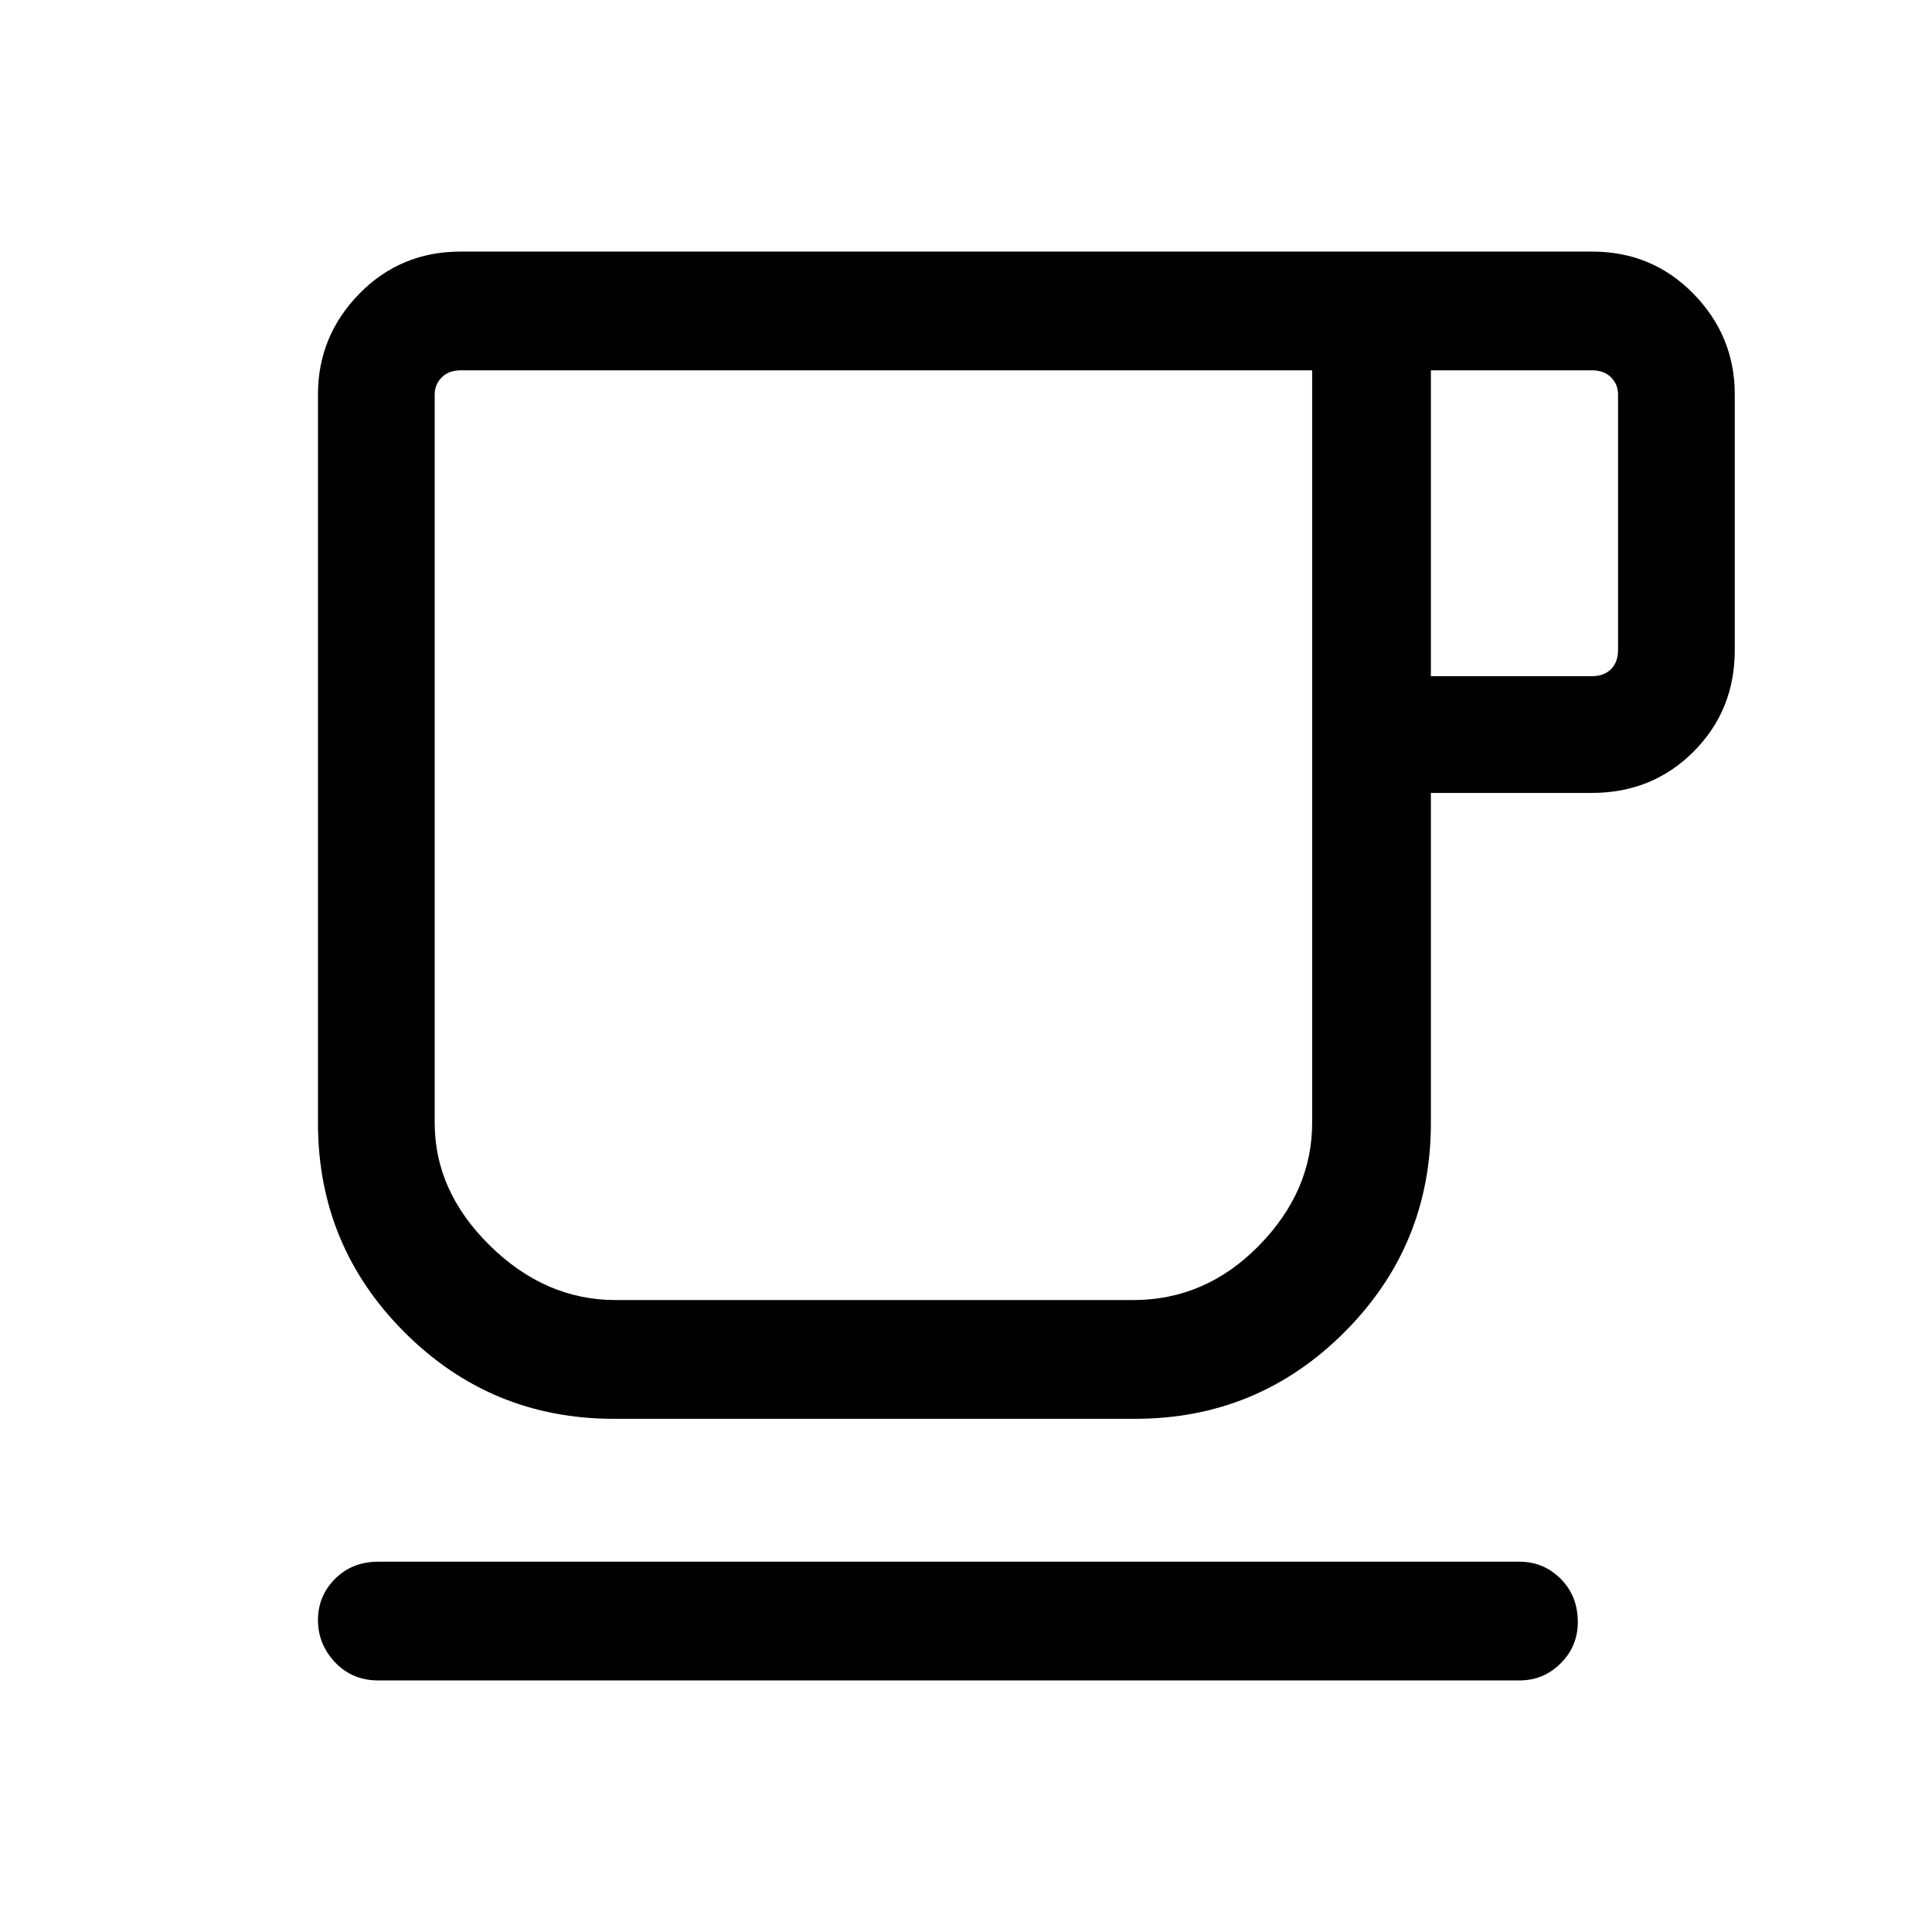 <svg xmlns="http://www.w3.org/2000/svg" height="48" width="48"><path d="M9.4 41.75Q8.75 41.75 8.325 41.3Q7.9 40.85 7.9 40.25Q7.9 39.65 8.325 39.225Q8.75 38.8 9.4 38.8H37.75Q38.35 38.8 38.775 39.225Q39.2 39.65 39.2 40.3Q39.2 40.9 38.775 41.325Q38.35 41.75 37.75 41.75ZM15.25 35.25Q12.2 35.25 10.05 33.1Q7.9 30.95 7.9 27.9V9.8Q7.9 8.35 8.925 7.3Q9.95 6.25 11.45 6.25H39.55Q41.05 6.25 42.075 7.3Q43.1 8.35 43.1 9.8V16.15Q43.1 17.65 42.075 18.675Q41.05 19.7 39.55 19.7H35.55V27.9Q35.55 30.95 33.4 33.1Q31.25 35.25 28.2 35.25ZM15.3 32.3H28.15Q29.95 32.3 31.275 30.95Q32.6 29.6 32.6 27.9V9.2H11.45Q11.15 9.2 10.975 9.375Q10.8 9.55 10.8 9.8V27.9Q10.8 29.6 12.175 30.95Q13.55 32.3 15.3 32.3ZM35.55 16.8H39.55Q39.85 16.8 40.025 16.625Q40.2 16.45 40.2 16.15V9.8Q40.2 9.55 40.025 9.375Q39.85 9.2 39.55 9.2H35.55ZM21.75 20.75Q21.75 20.75 21.75 20.75Q21.75 20.75 21.75 20.75Q21.75 20.75 21.75 20.75Q21.75 20.75 21.75 20.75Q21.75 20.75 21.75 20.75Q21.75 20.75 21.75 20.75Z"/></svg>